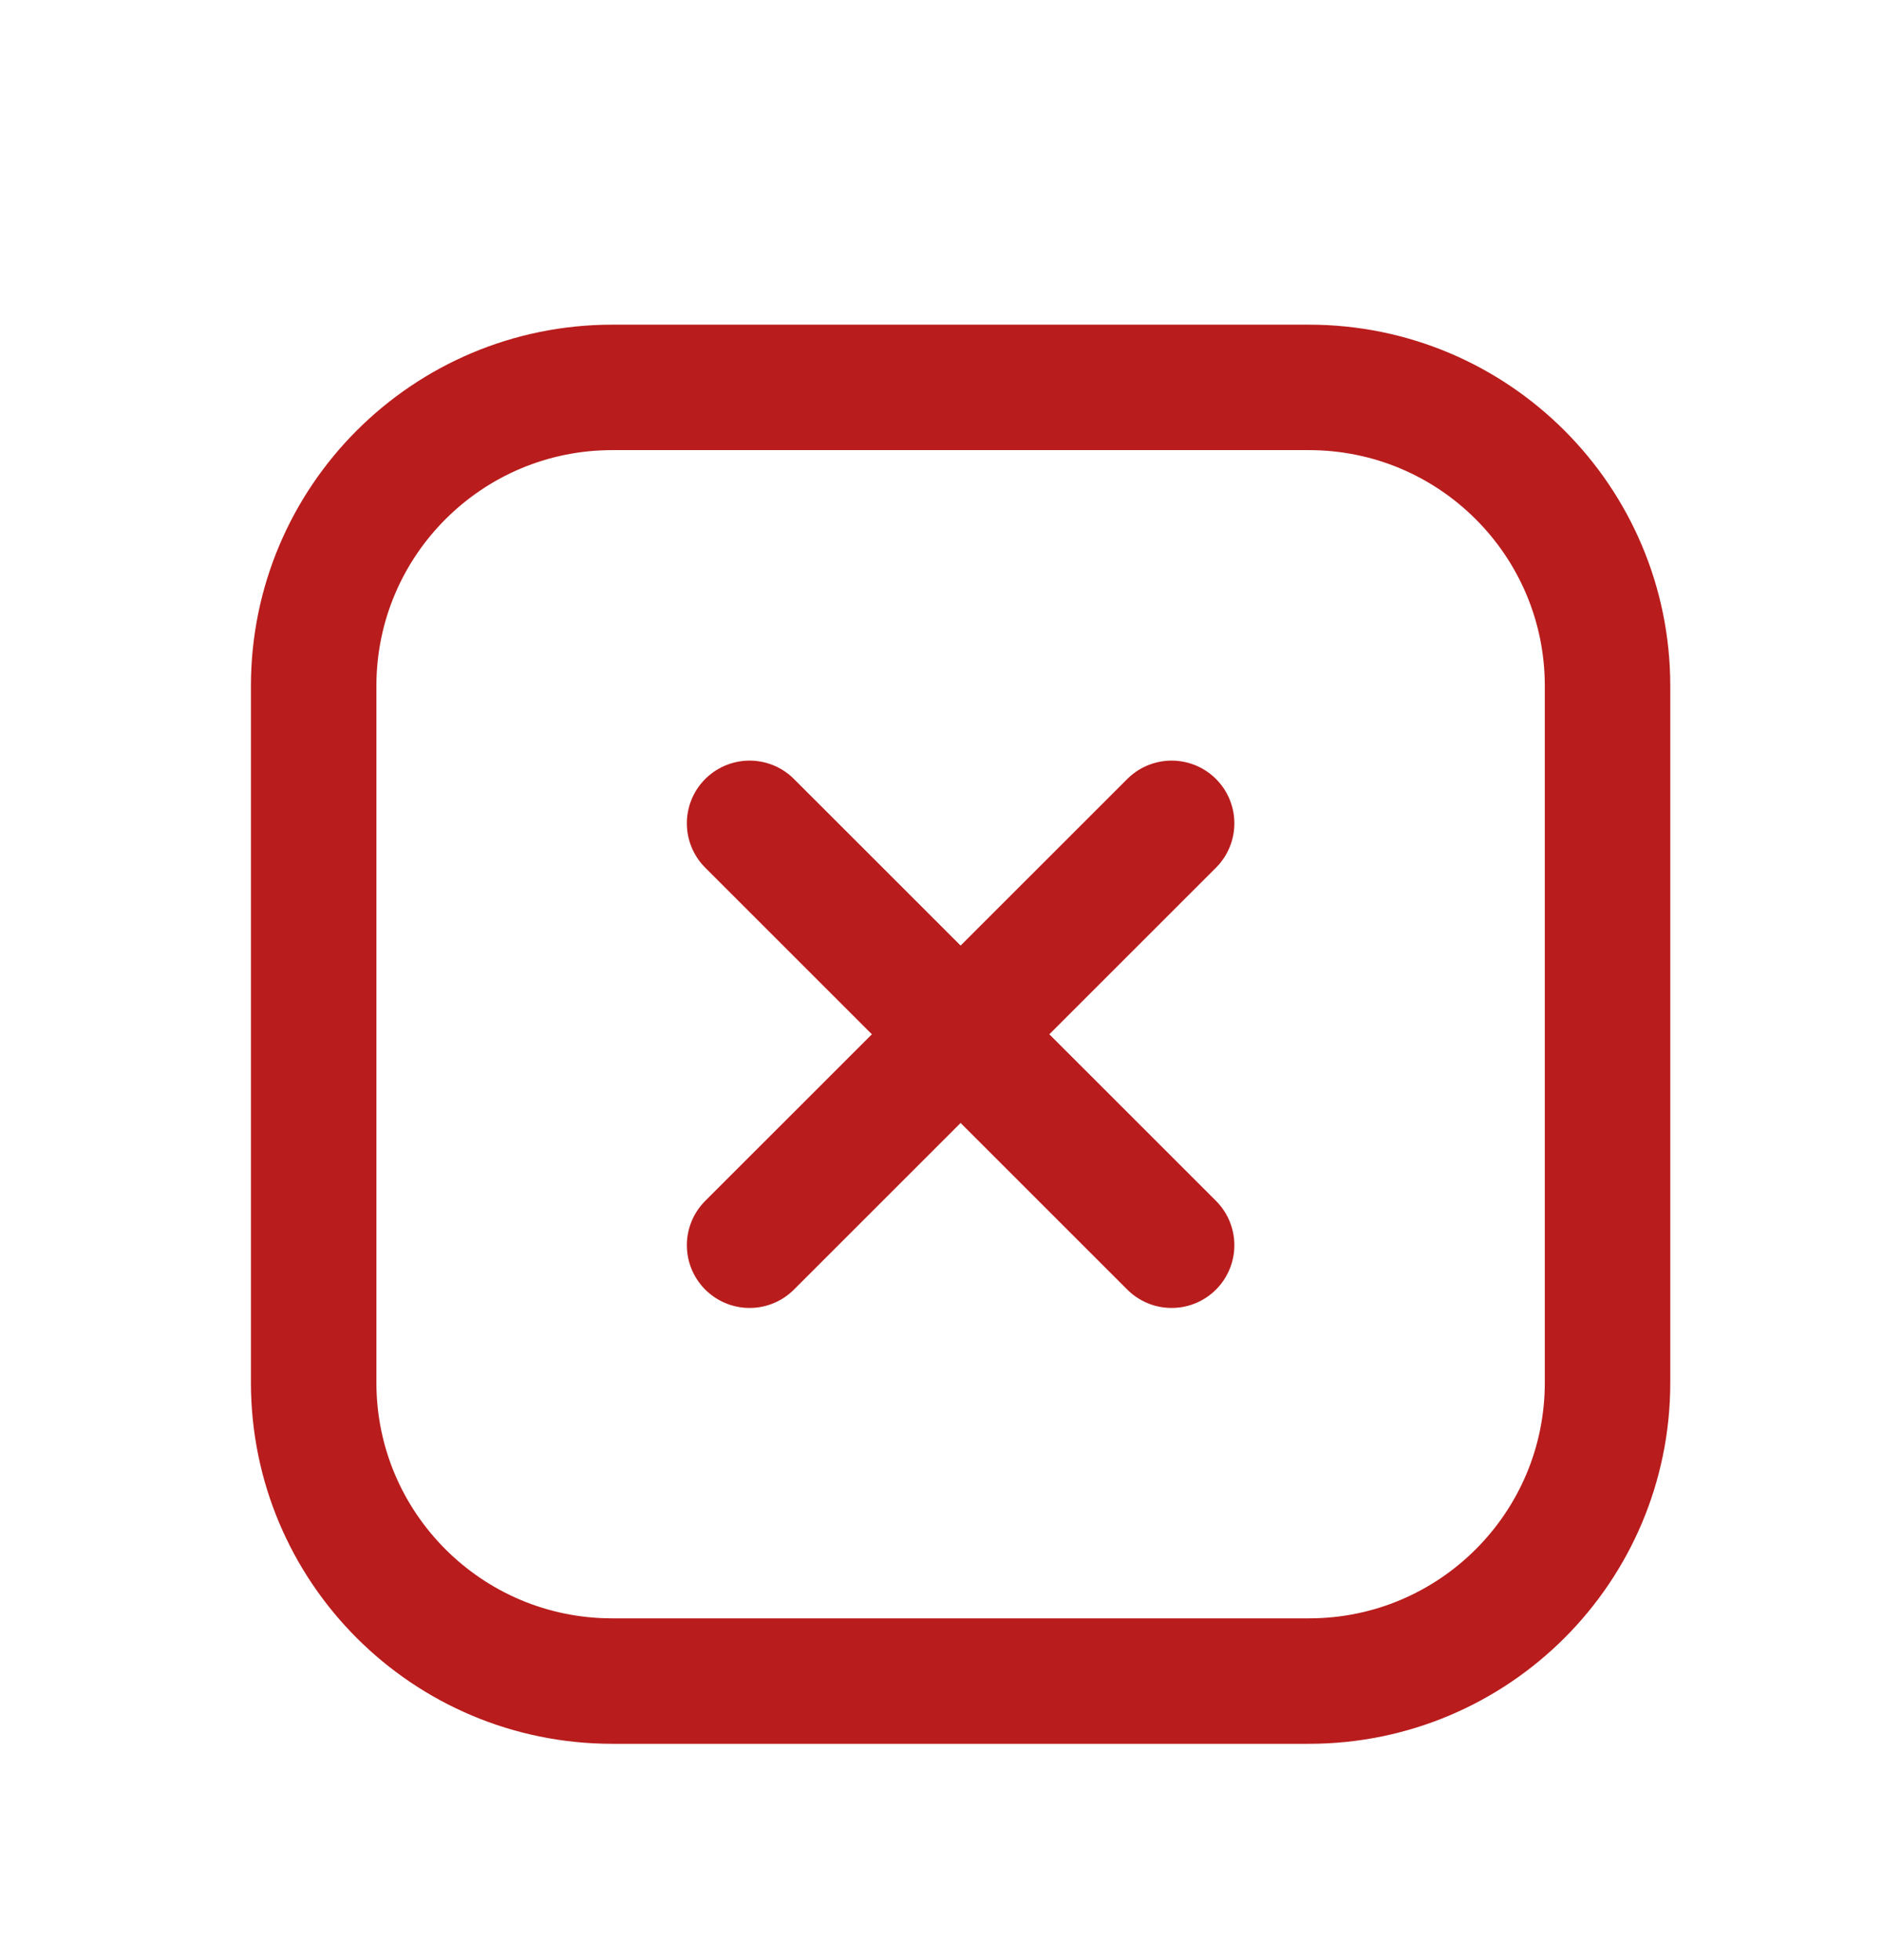<svg width="24" height="25" viewBox="0 0 24 25" fill="none" xmlns="http://www.w3.org/2000/svg">
<path d="M14.941 10.501L9.559 15.882" stroke="#B91C1C" stroke-width="1.6" stroke-linecap="round" stroke-linejoin="round"/>
<path d="M9.559 10.501L14.941 15.882" stroke="#B91C1C" stroke-width="1.6" stroke-linecap="round" stroke-linejoin="round"/>
<path d="M16.692 4.941H7.808C5.705 4.941 4 6.646 4 8.749V17.634C4 19.737 5.705 21.441 7.808 21.441H16.692C18.795 21.441 20.5 19.737 20.5 17.634V8.749C20.5 6.646 18.795 4.941 16.692 4.941Z" stroke="#B91C1C" stroke-width="1.6" stroke-linecap="round" stroke-linejoin="round"/>
</svg>
